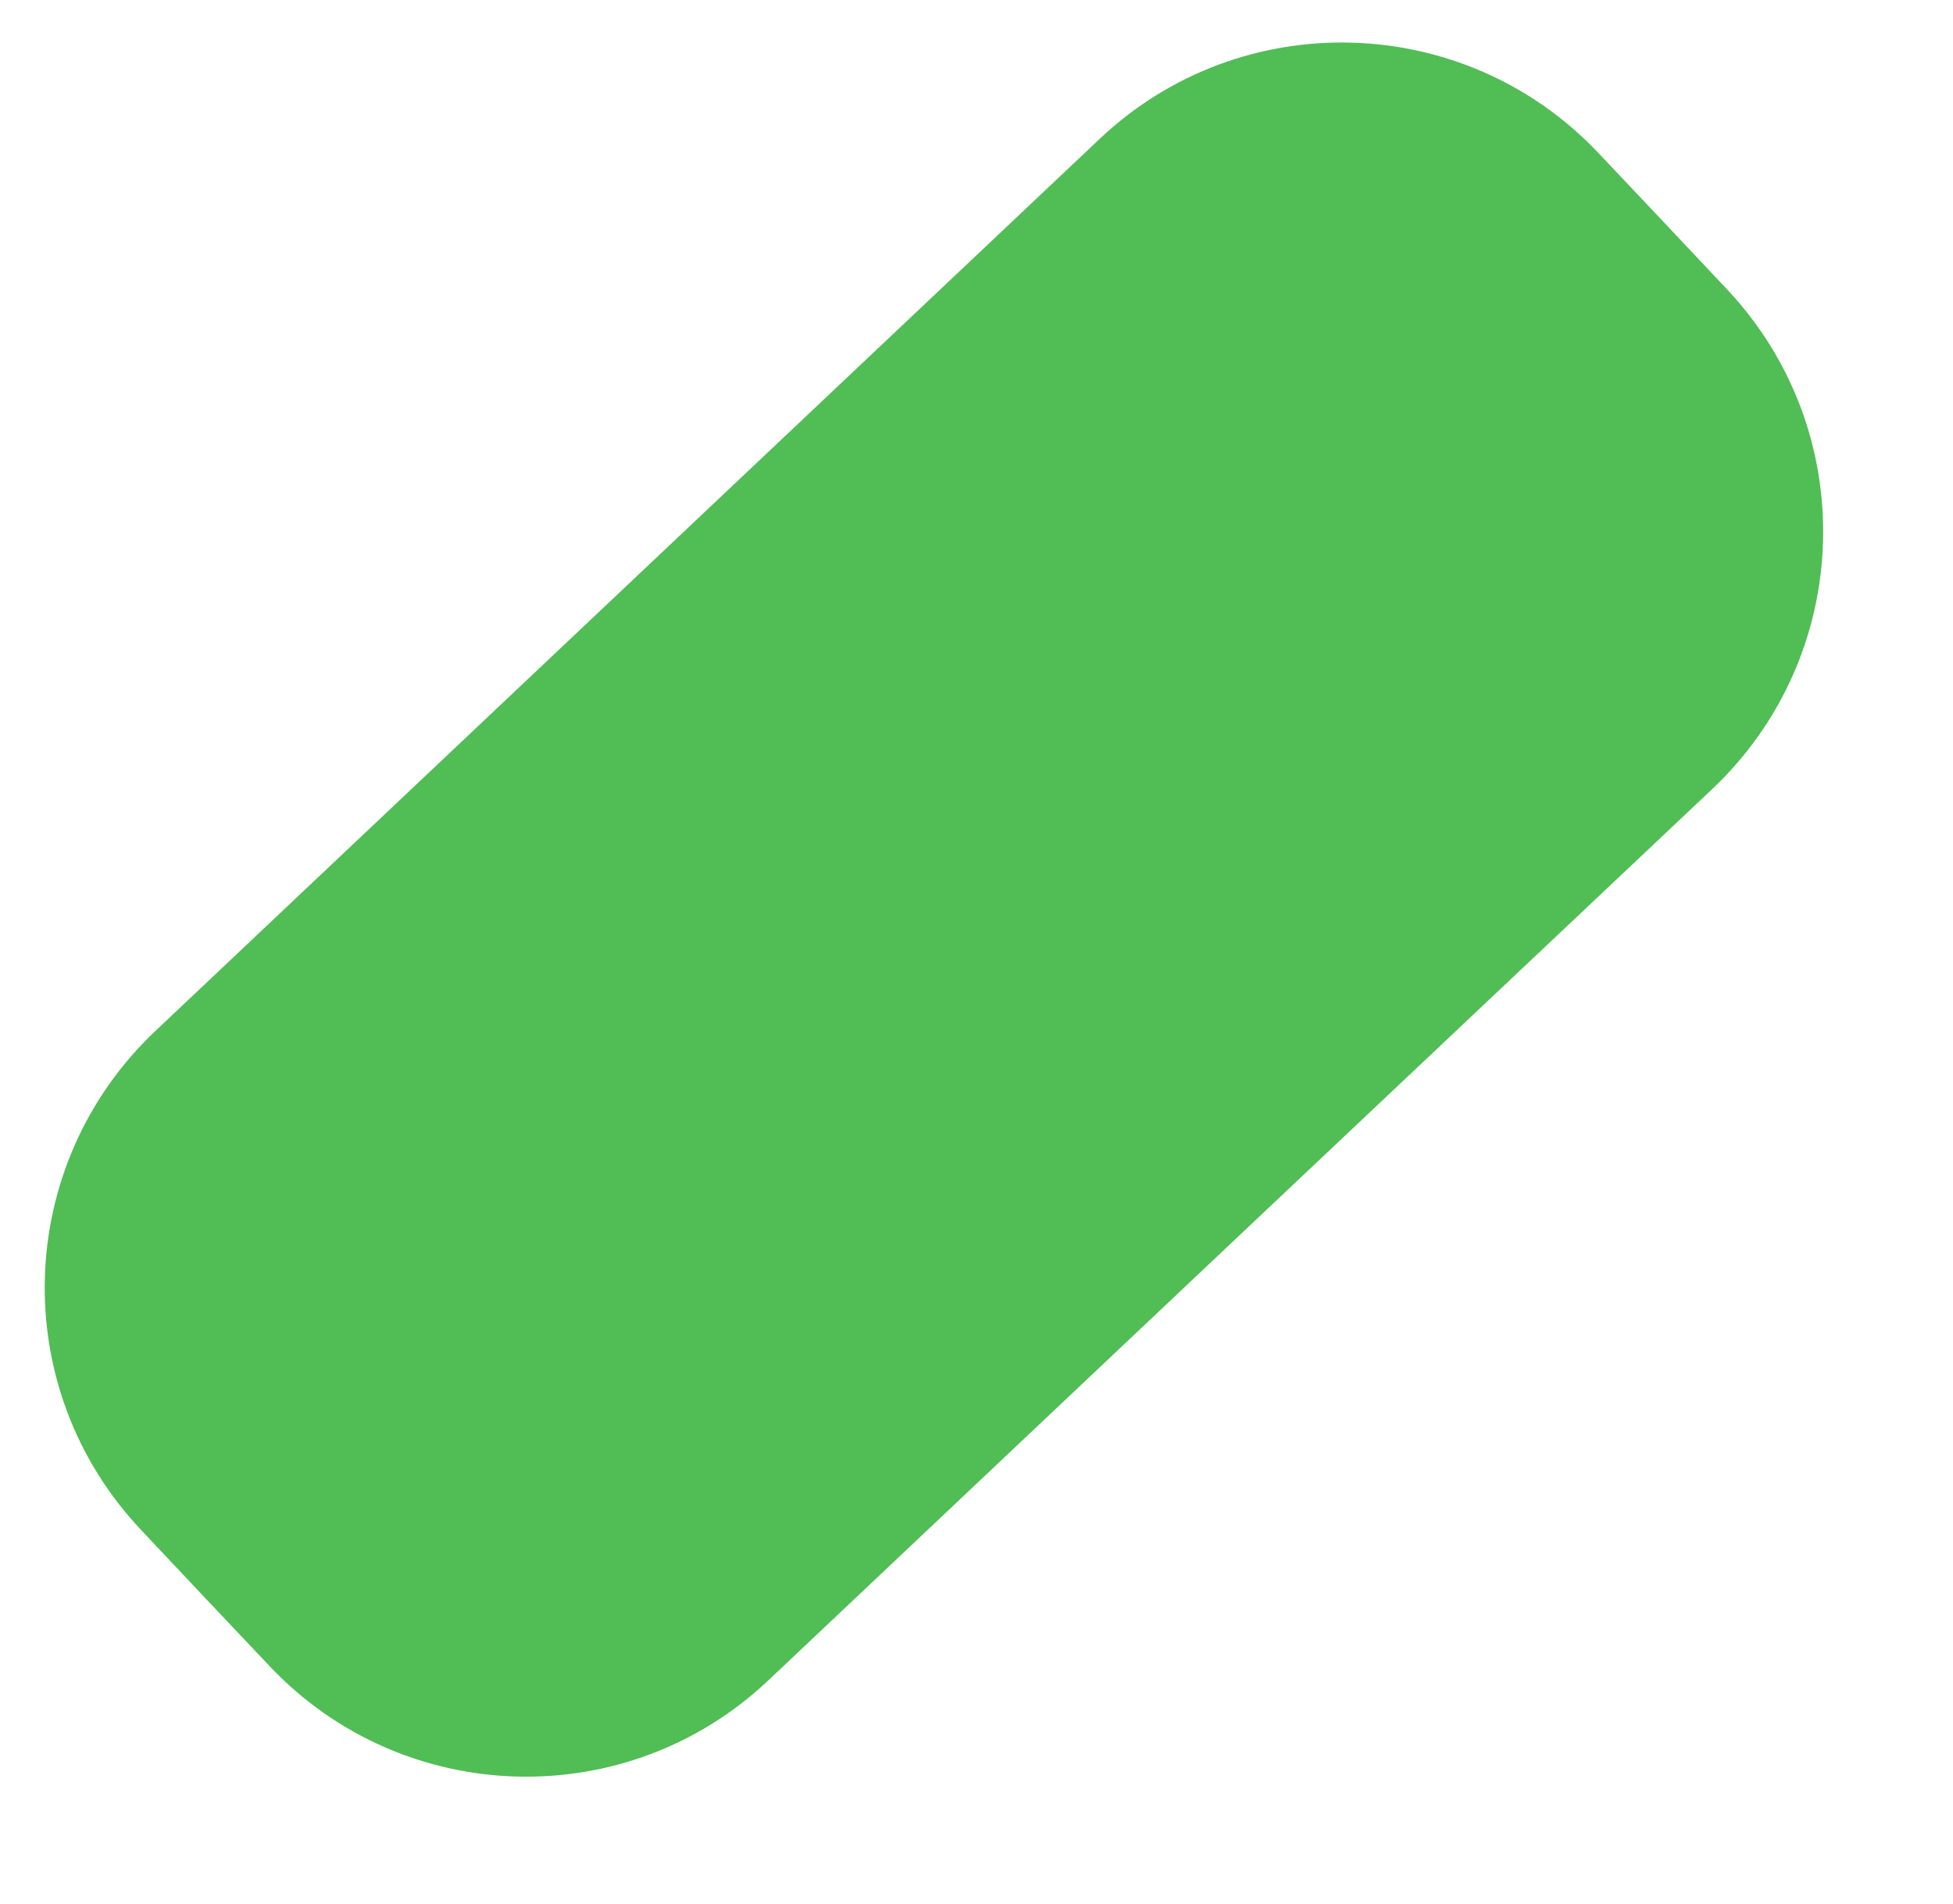 <?xml version="1.0" encoding="UTF-8" standalone="no"?>
<!DOCTYPE svg PUBLIC "-//W3C//DTD SVG 1.1//EN" "http://www.w3.org/Graphics/SVG/1.1/DTD/svg11.dtd">
<svg version="1.1" xmlns="http://www.w3.org/2000/svg" xmlns:xlink="http://www.w3.org/1999/xlink" preserveAspectRatio="xMidYMid meet" viewBox="192.807 249.973 45.834 44.783" width="41.83" height="40.78"><defs><path d="M218.62 253.24C221.95 250.09 227.21 250.24 230.36 253.58C232.1 255.42 231.63 254.92 233.37 256.77C236.52 260.11 236.37 265.36 233.04 268.52C227.39 273.85 216.48 284.15 210.83 289.49C207.5 292.64 202.24 292.49 199.09 289.15C197.35 287.31 197.82 287.81 196.08 285.96C192.92 282.62 193.08 277.37 196.41 274.22C202.06 268.88 212.97 258.58 218.62 253.24Z" id="f1f88iL9id"></path></defs><g><g><use xlink:href="#f1f88iL9id" opacity="1" fill="#51bd55" fill-opacity="1"></use></g></g></svg>